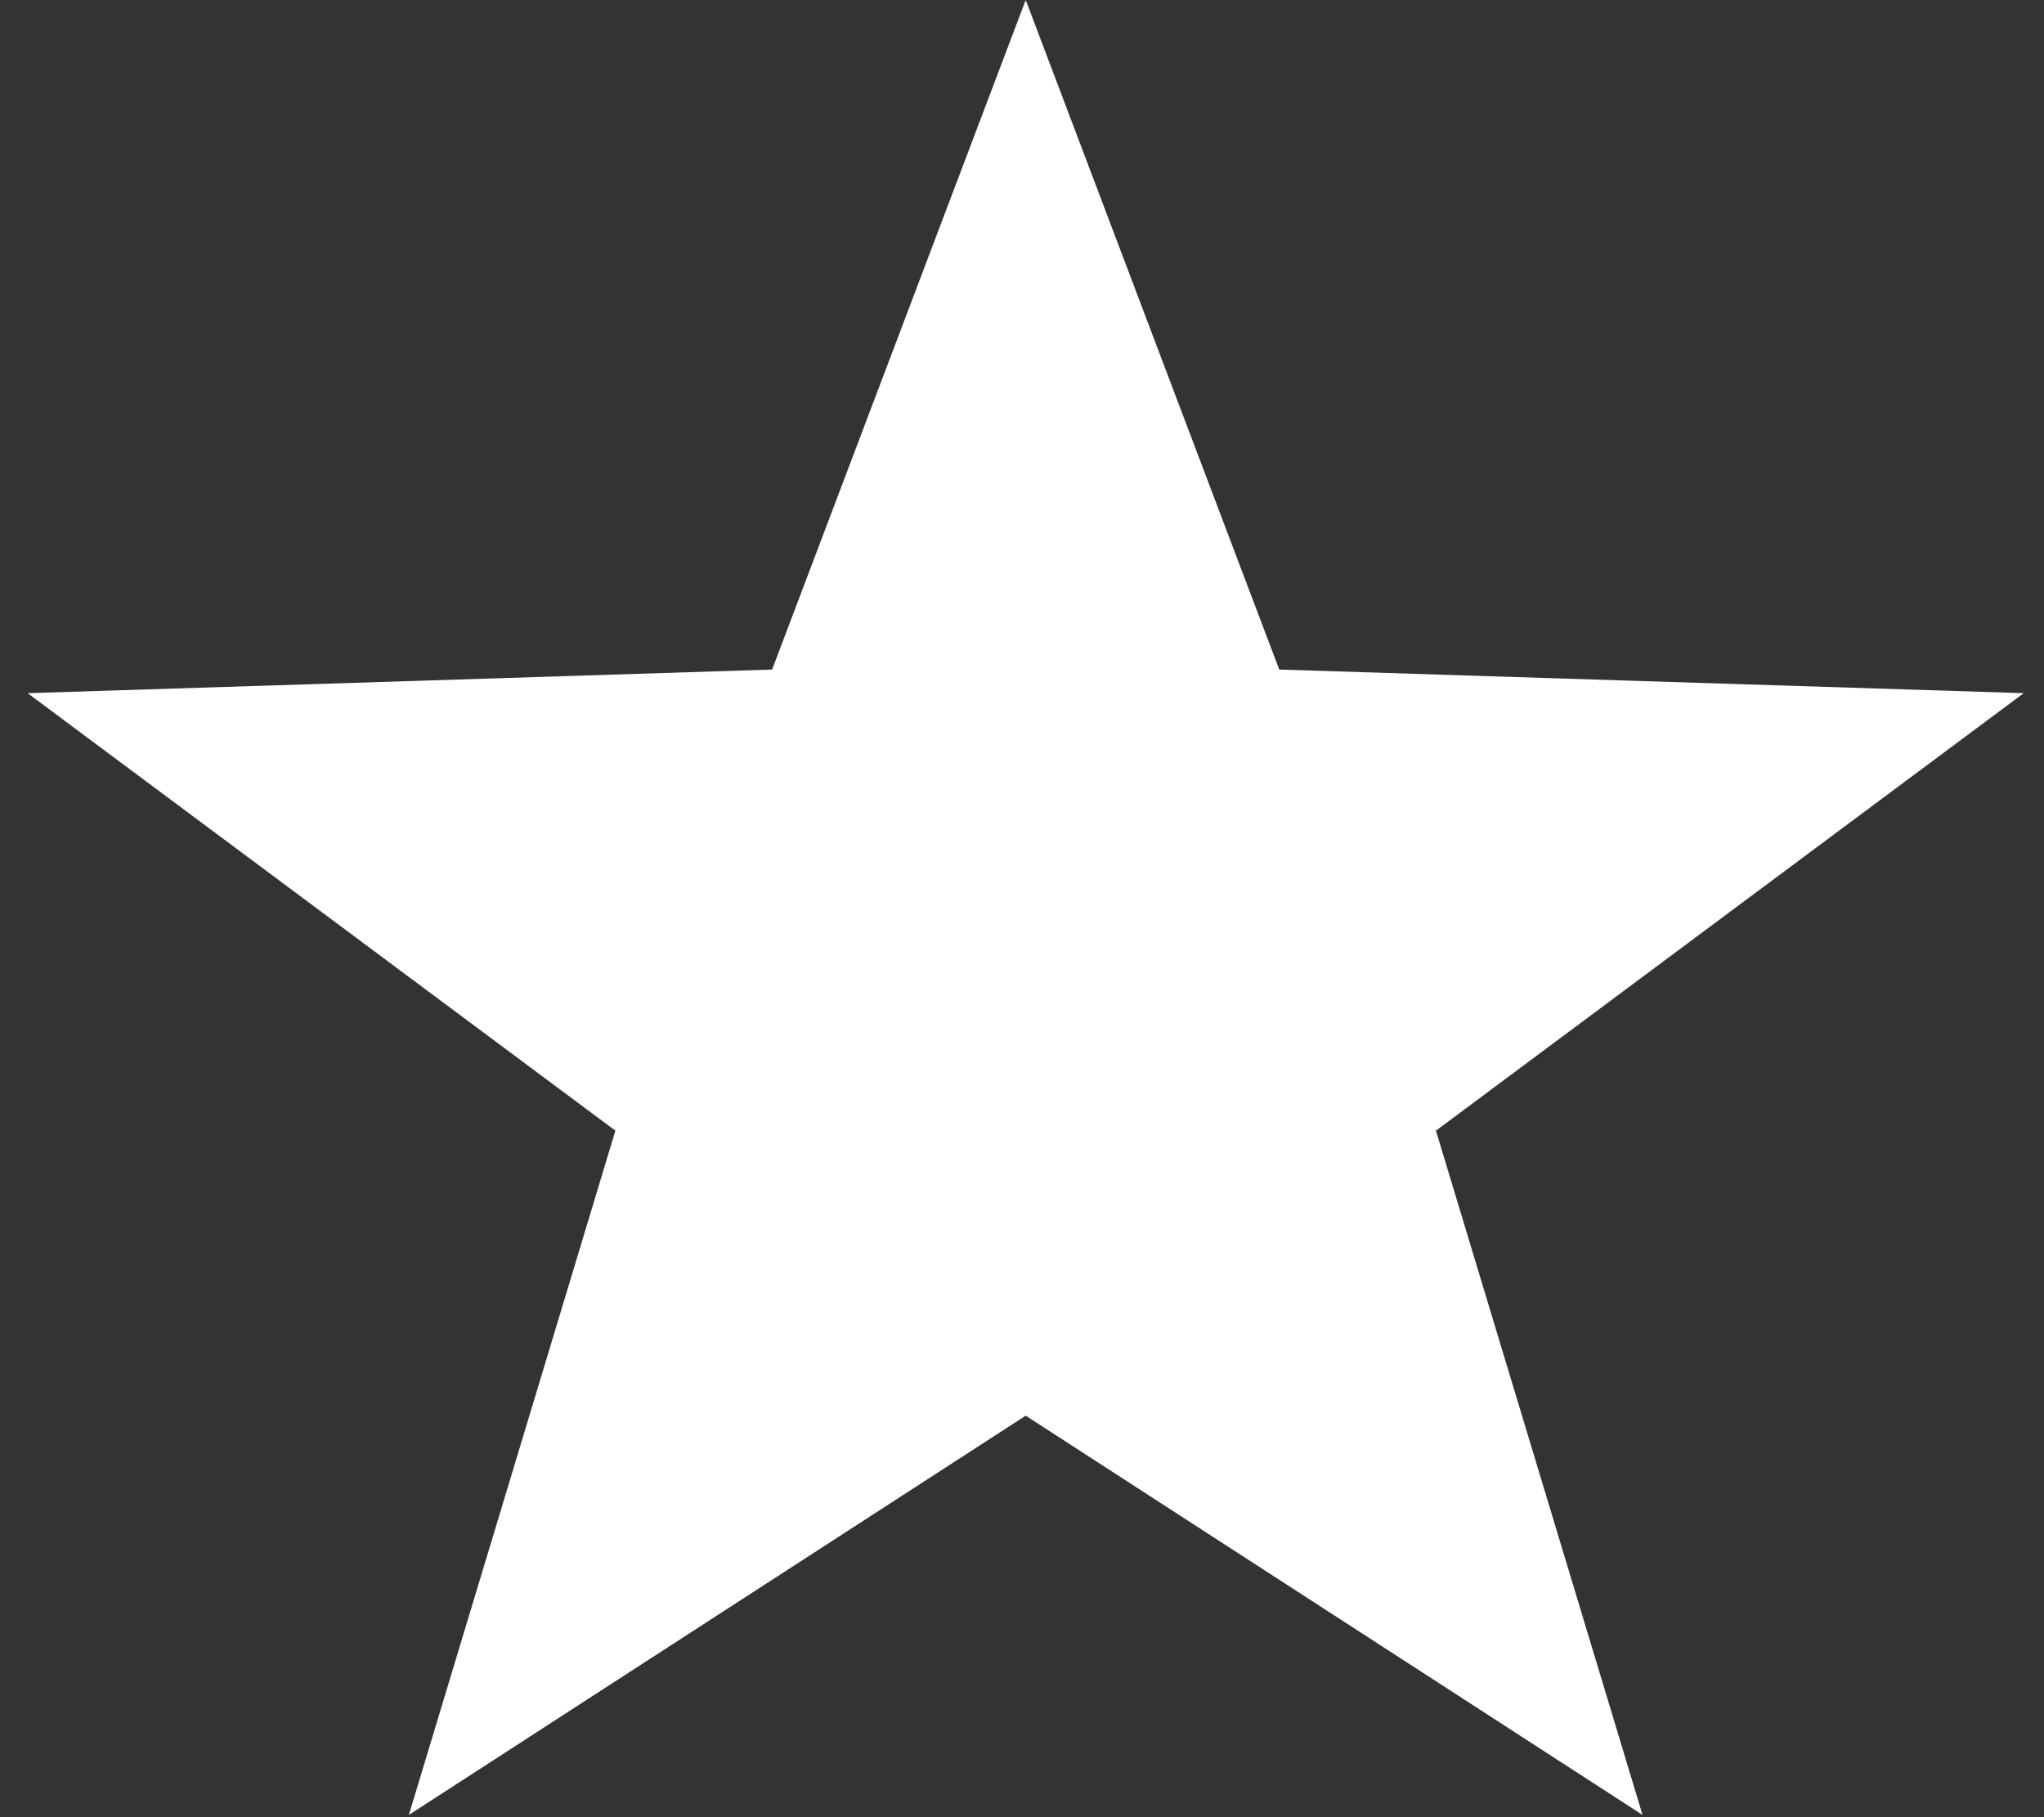 <svg width="27" height="24" viewBox="0 0 27 24" fill="none" xmlns="http://www.w3.org/2000/svg">
    <rect x="0" y="0" width="27" height="24" fill="#333333" stroke="none"/>
    <path
        d="M13.549 -0L16.898 8.843L26.732 9.155L18.968 14.933L21.697 23.97L13.549 18.697L5.401 23.97L8.129 14.933L0.365 9.155L10.199 8.843L13.549 -0Z"
        fill="white" />
</svg>
    